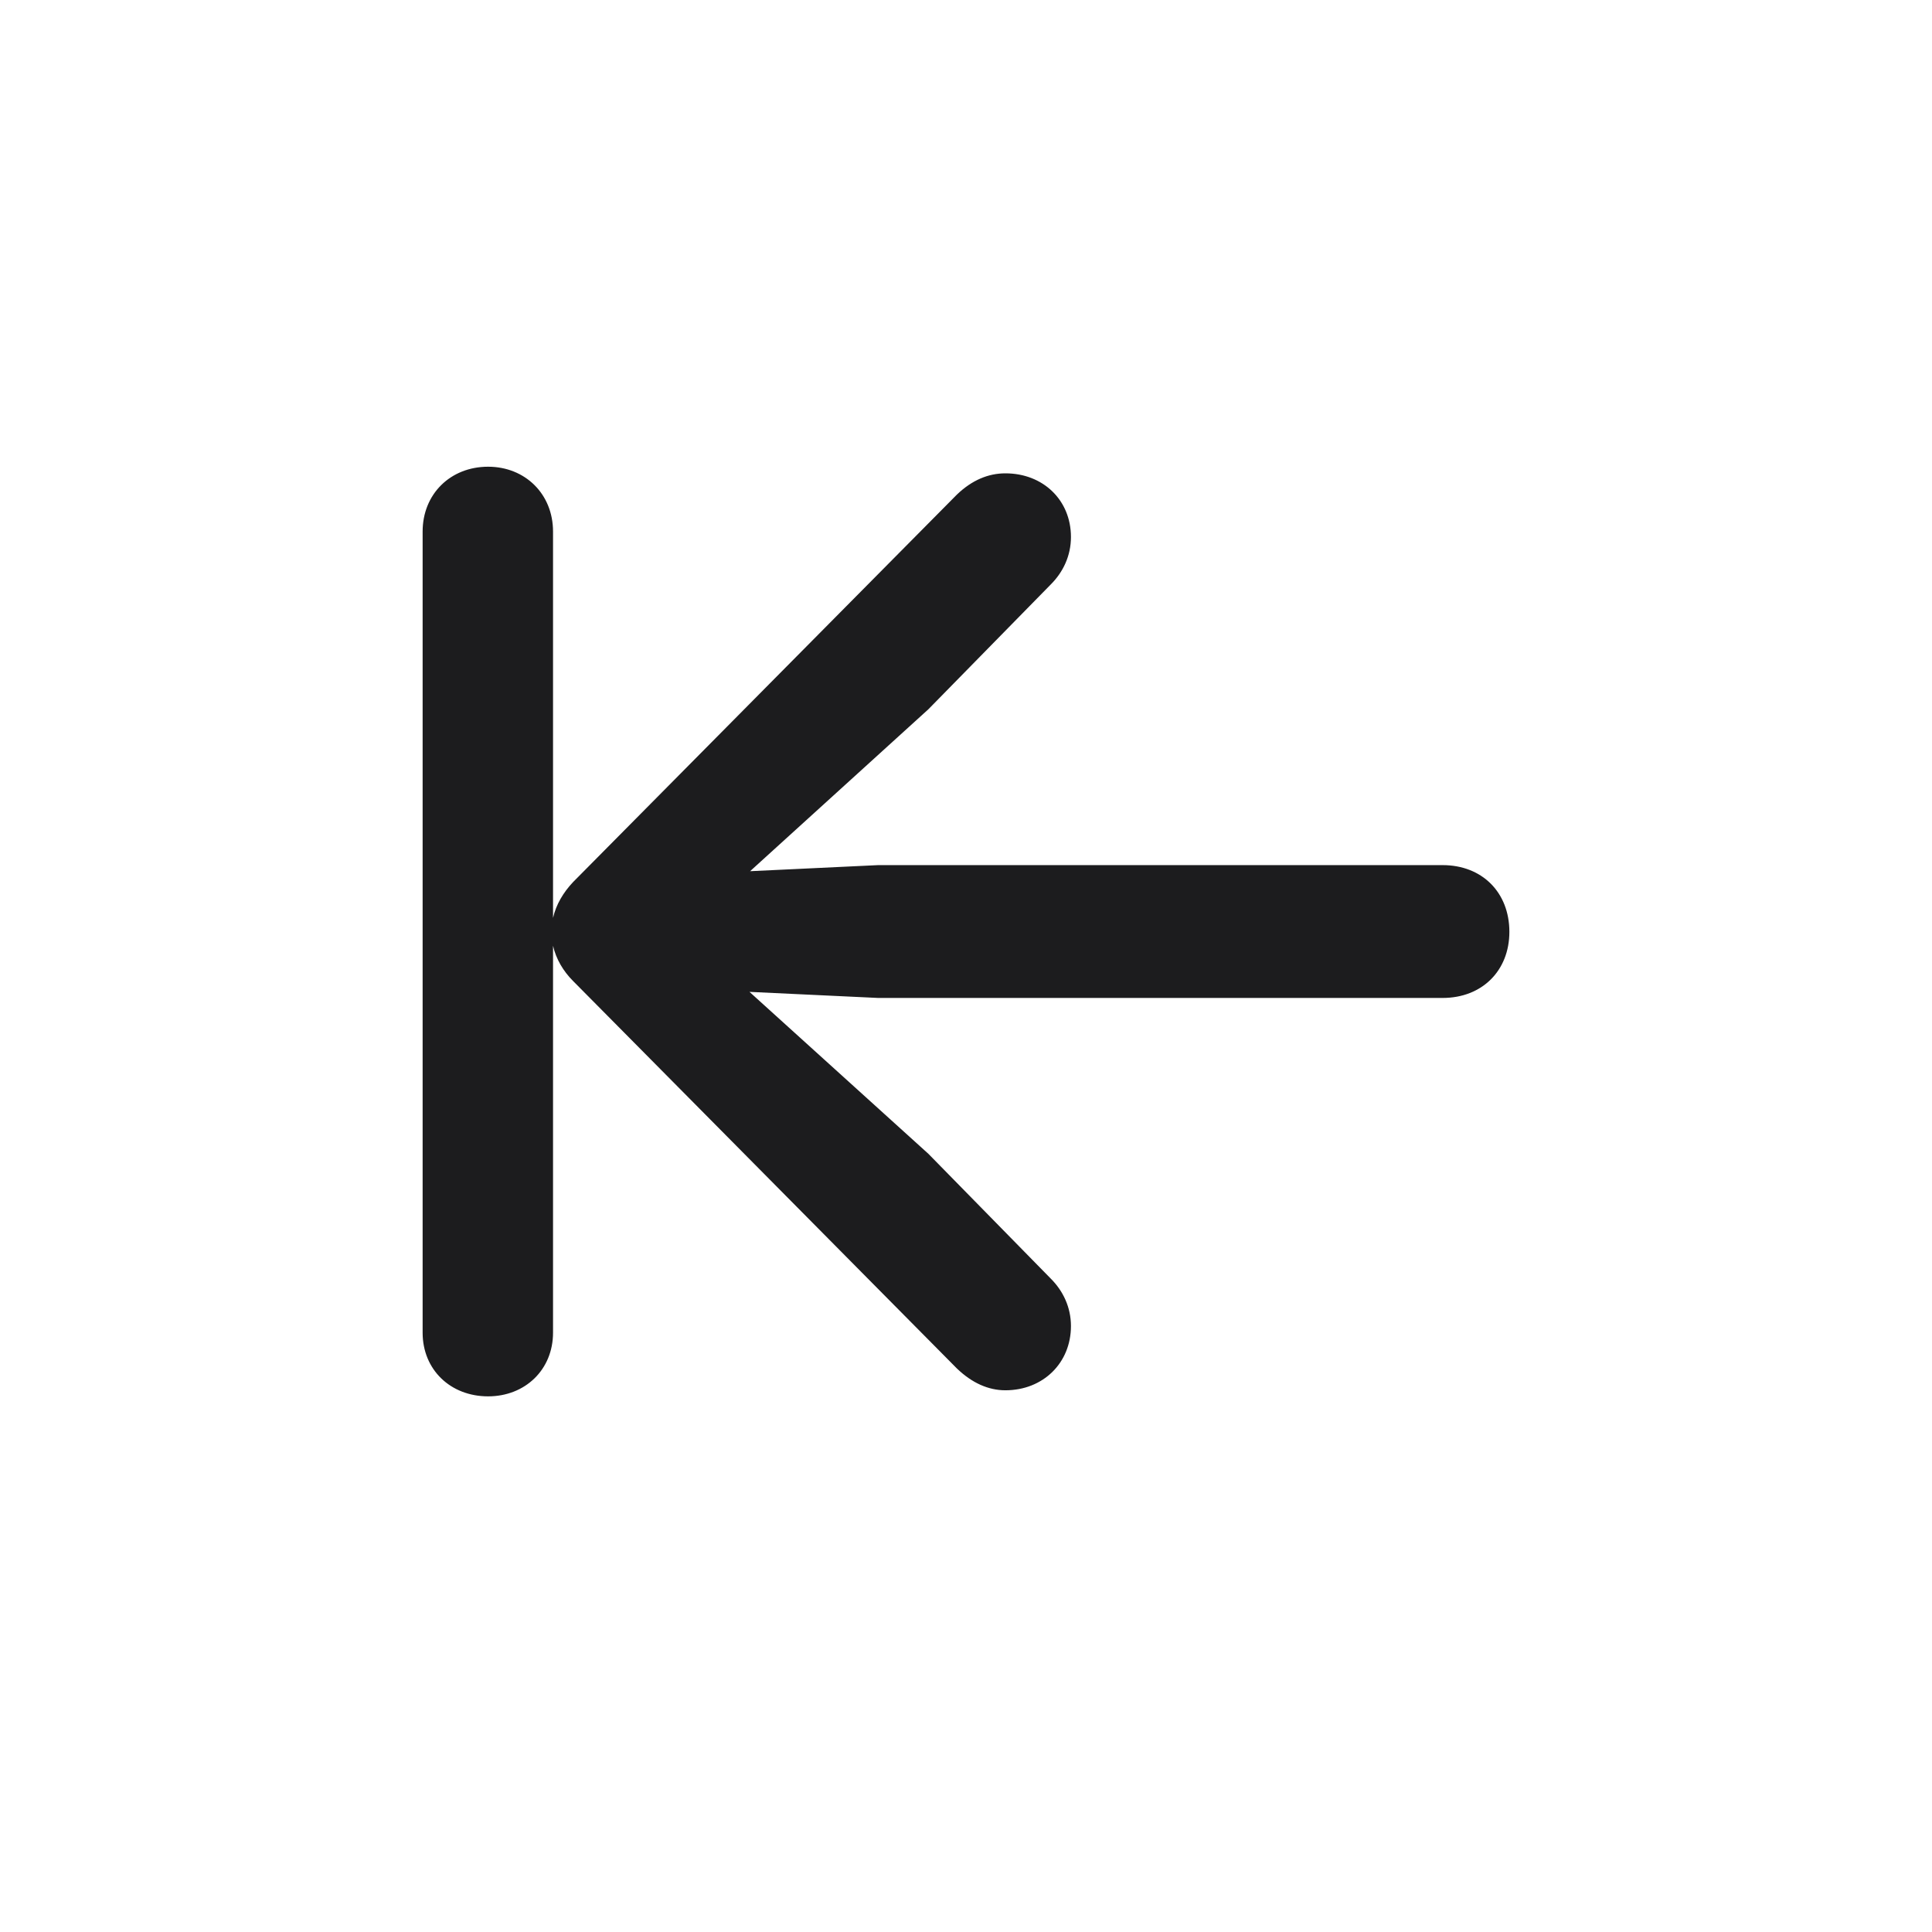 <svg width="28" height="28" viewBox="0 0 28 28" fill="none" xmlns="http://www.w3.org/2000/svg">
<path d="M8.015 19.314V13.707C8.059 13.9 8.164 14.076 8.305 14.217L13.868 19.833C14.088 20.044 14.325 20.149 14.571 20.149C15.116 20.149 15.521 19.754 15.521 19.218C15.521 18.945 15.406 18.708 15.23 18.532L13.455 16.722L10.862 14.375L12.726 14.463H20.908C21.48 14.463 21.875 14.067 21.875 13.505C21.875 12.934 21.48 12.538 20.908 12.538H12.726L10.871 12.626L13.455 10.279L15.23 8.469C15.406 8.293 15.521 8.056 15.521 7.783C15.521 7.247 15.116 6.86 14.571 6.86C14.325 6.86 14.088 6.957 13.868 7.168L8.305 12.784C8.164 12.934 8.059 13.109 8.015 13.303V7.704C8.015 7.159 7.61 6.764 7.074 6.764C6.529 6.764 6.125 7.159 6.125 7.704V19.314C6.125 19.851 6.529 20.237 7.074 20.237C7.61 20.237 8.015 19.851 8.015 19.314Z" fill="#1C1C1E"/>
</svg>
